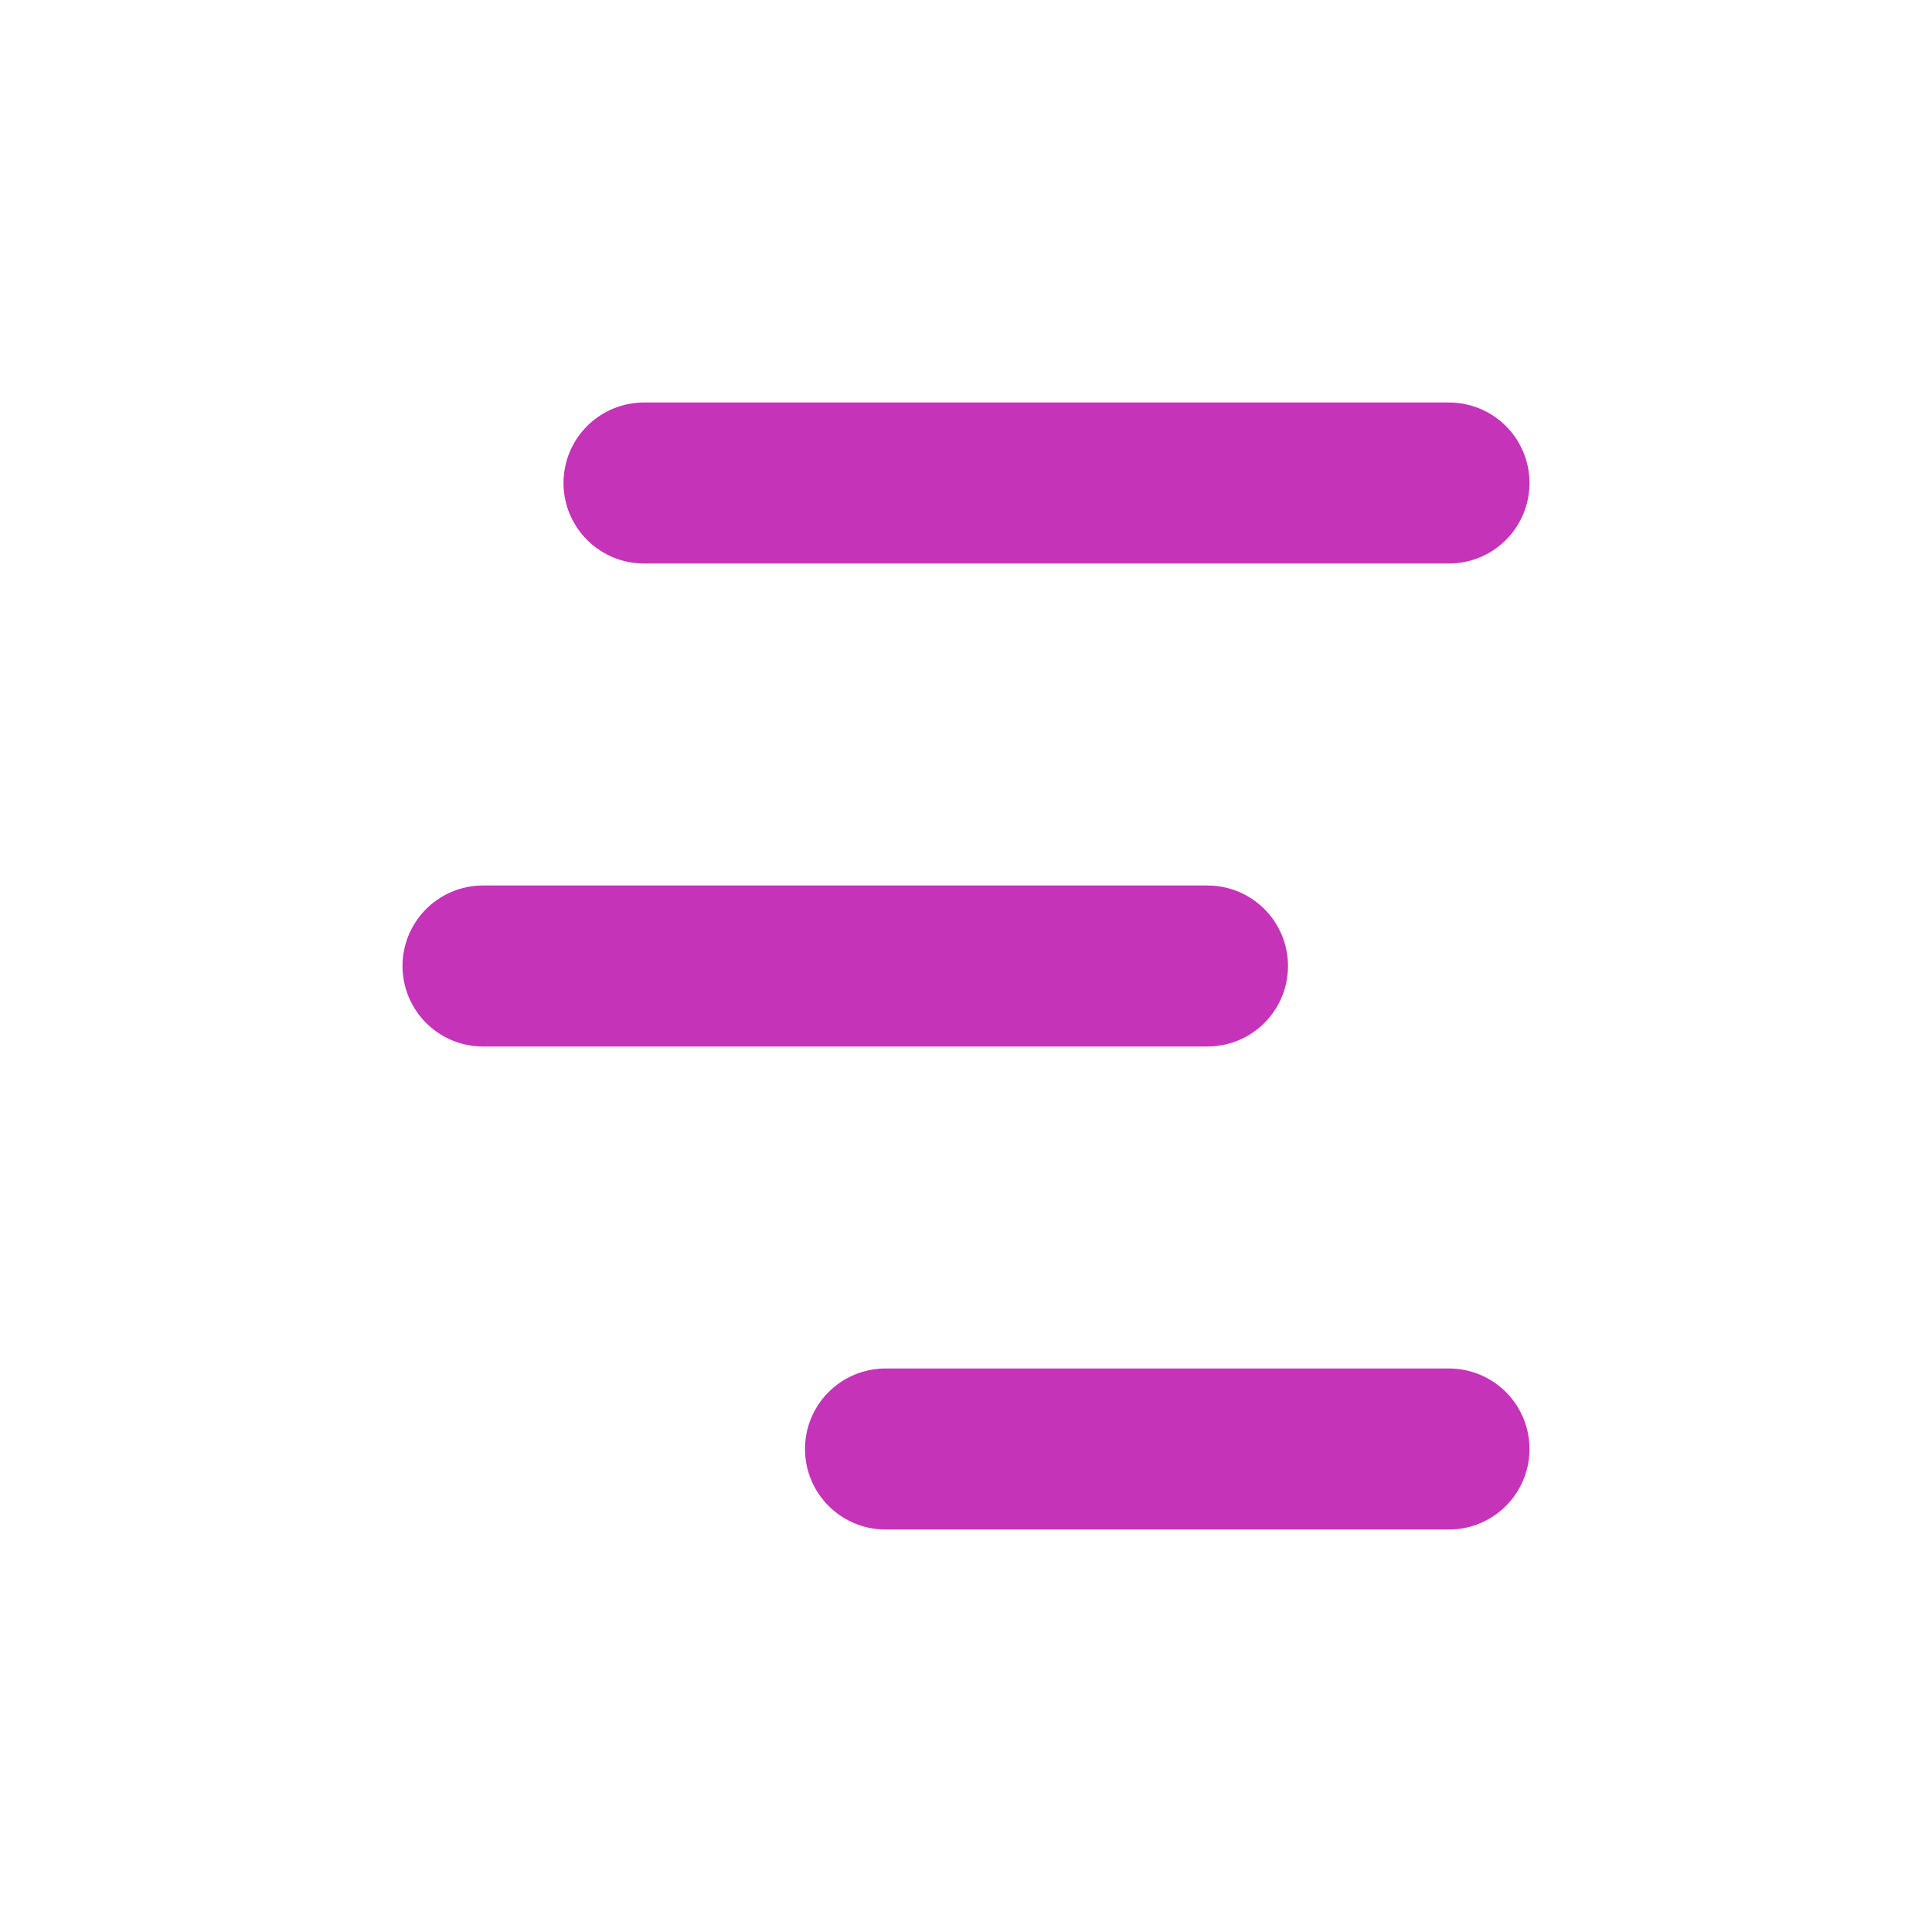 <svg width="24" height="24" viewBox="0 0 24 24" fill="none" xmlns="http://www.w3.org/2000/svg">
<path d="M8 6H18M6 12H15M11 18H18" stroke="#C533B9" stroke-width="2" stroke-linecap="round" stroke-linejoin="round"/>
</svg>
